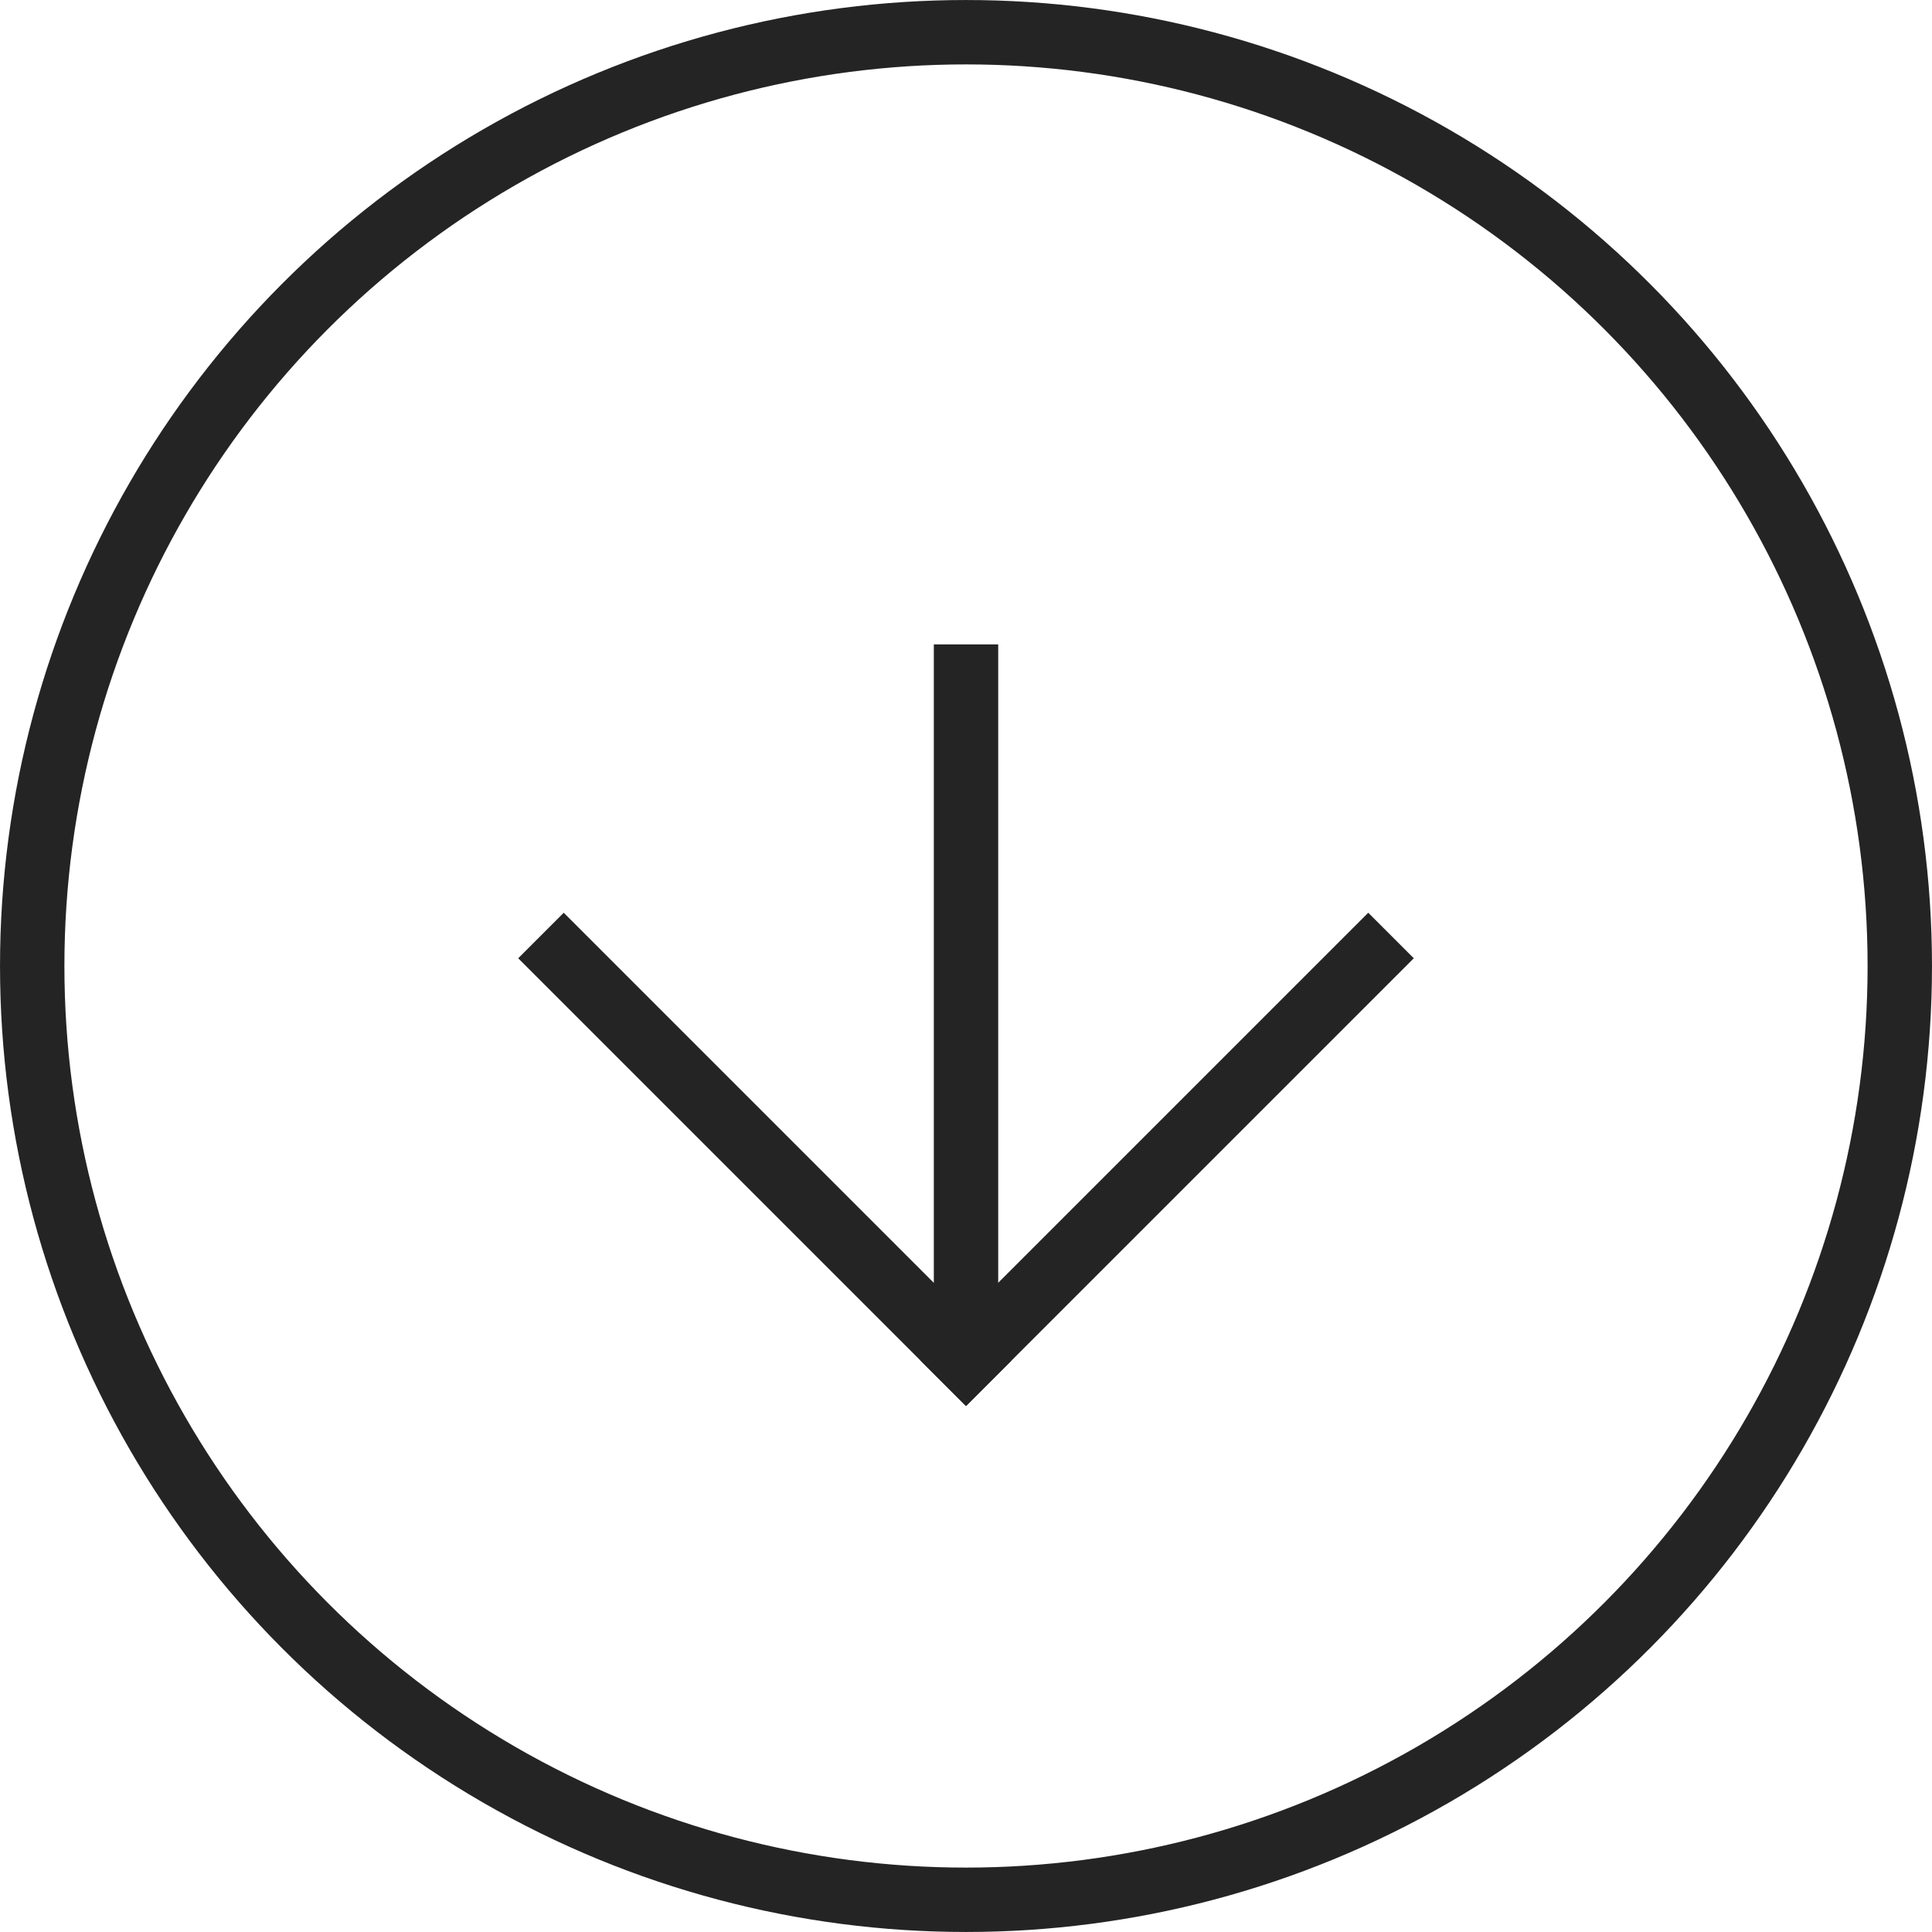 <svg width="58" height="58" viewBox="0 0 58 58" fill="none" xmlns="http://www.w3.org/2000/svg">
<g clip-path="url(#clip0_105_836)">
<circle cx="29" cy="29" r="28.033" stroke="#242424" stroke-width="1.933"/>
<rect x="41.076" y="27.401" width="1.933" height="19.011" transform="rotate(45 41.076 27.401)" fill="#242424"/>
<rect x="15.557" y="28.768" width="1.933" height="19.011" transform="rotate(-45 15.557 28.768)" fill="#242424"/>
<rect x="29.967" y="40.934" width="1.933" height="21.589" transform="rotate(180 29.967 40.934)" fill="#242424"/>
</g>
<defs>
<clipPath id="clip0_105_836">
<rect width="58" height="58" fill="white"/>
</clipPath>
</defs>
</svg>
